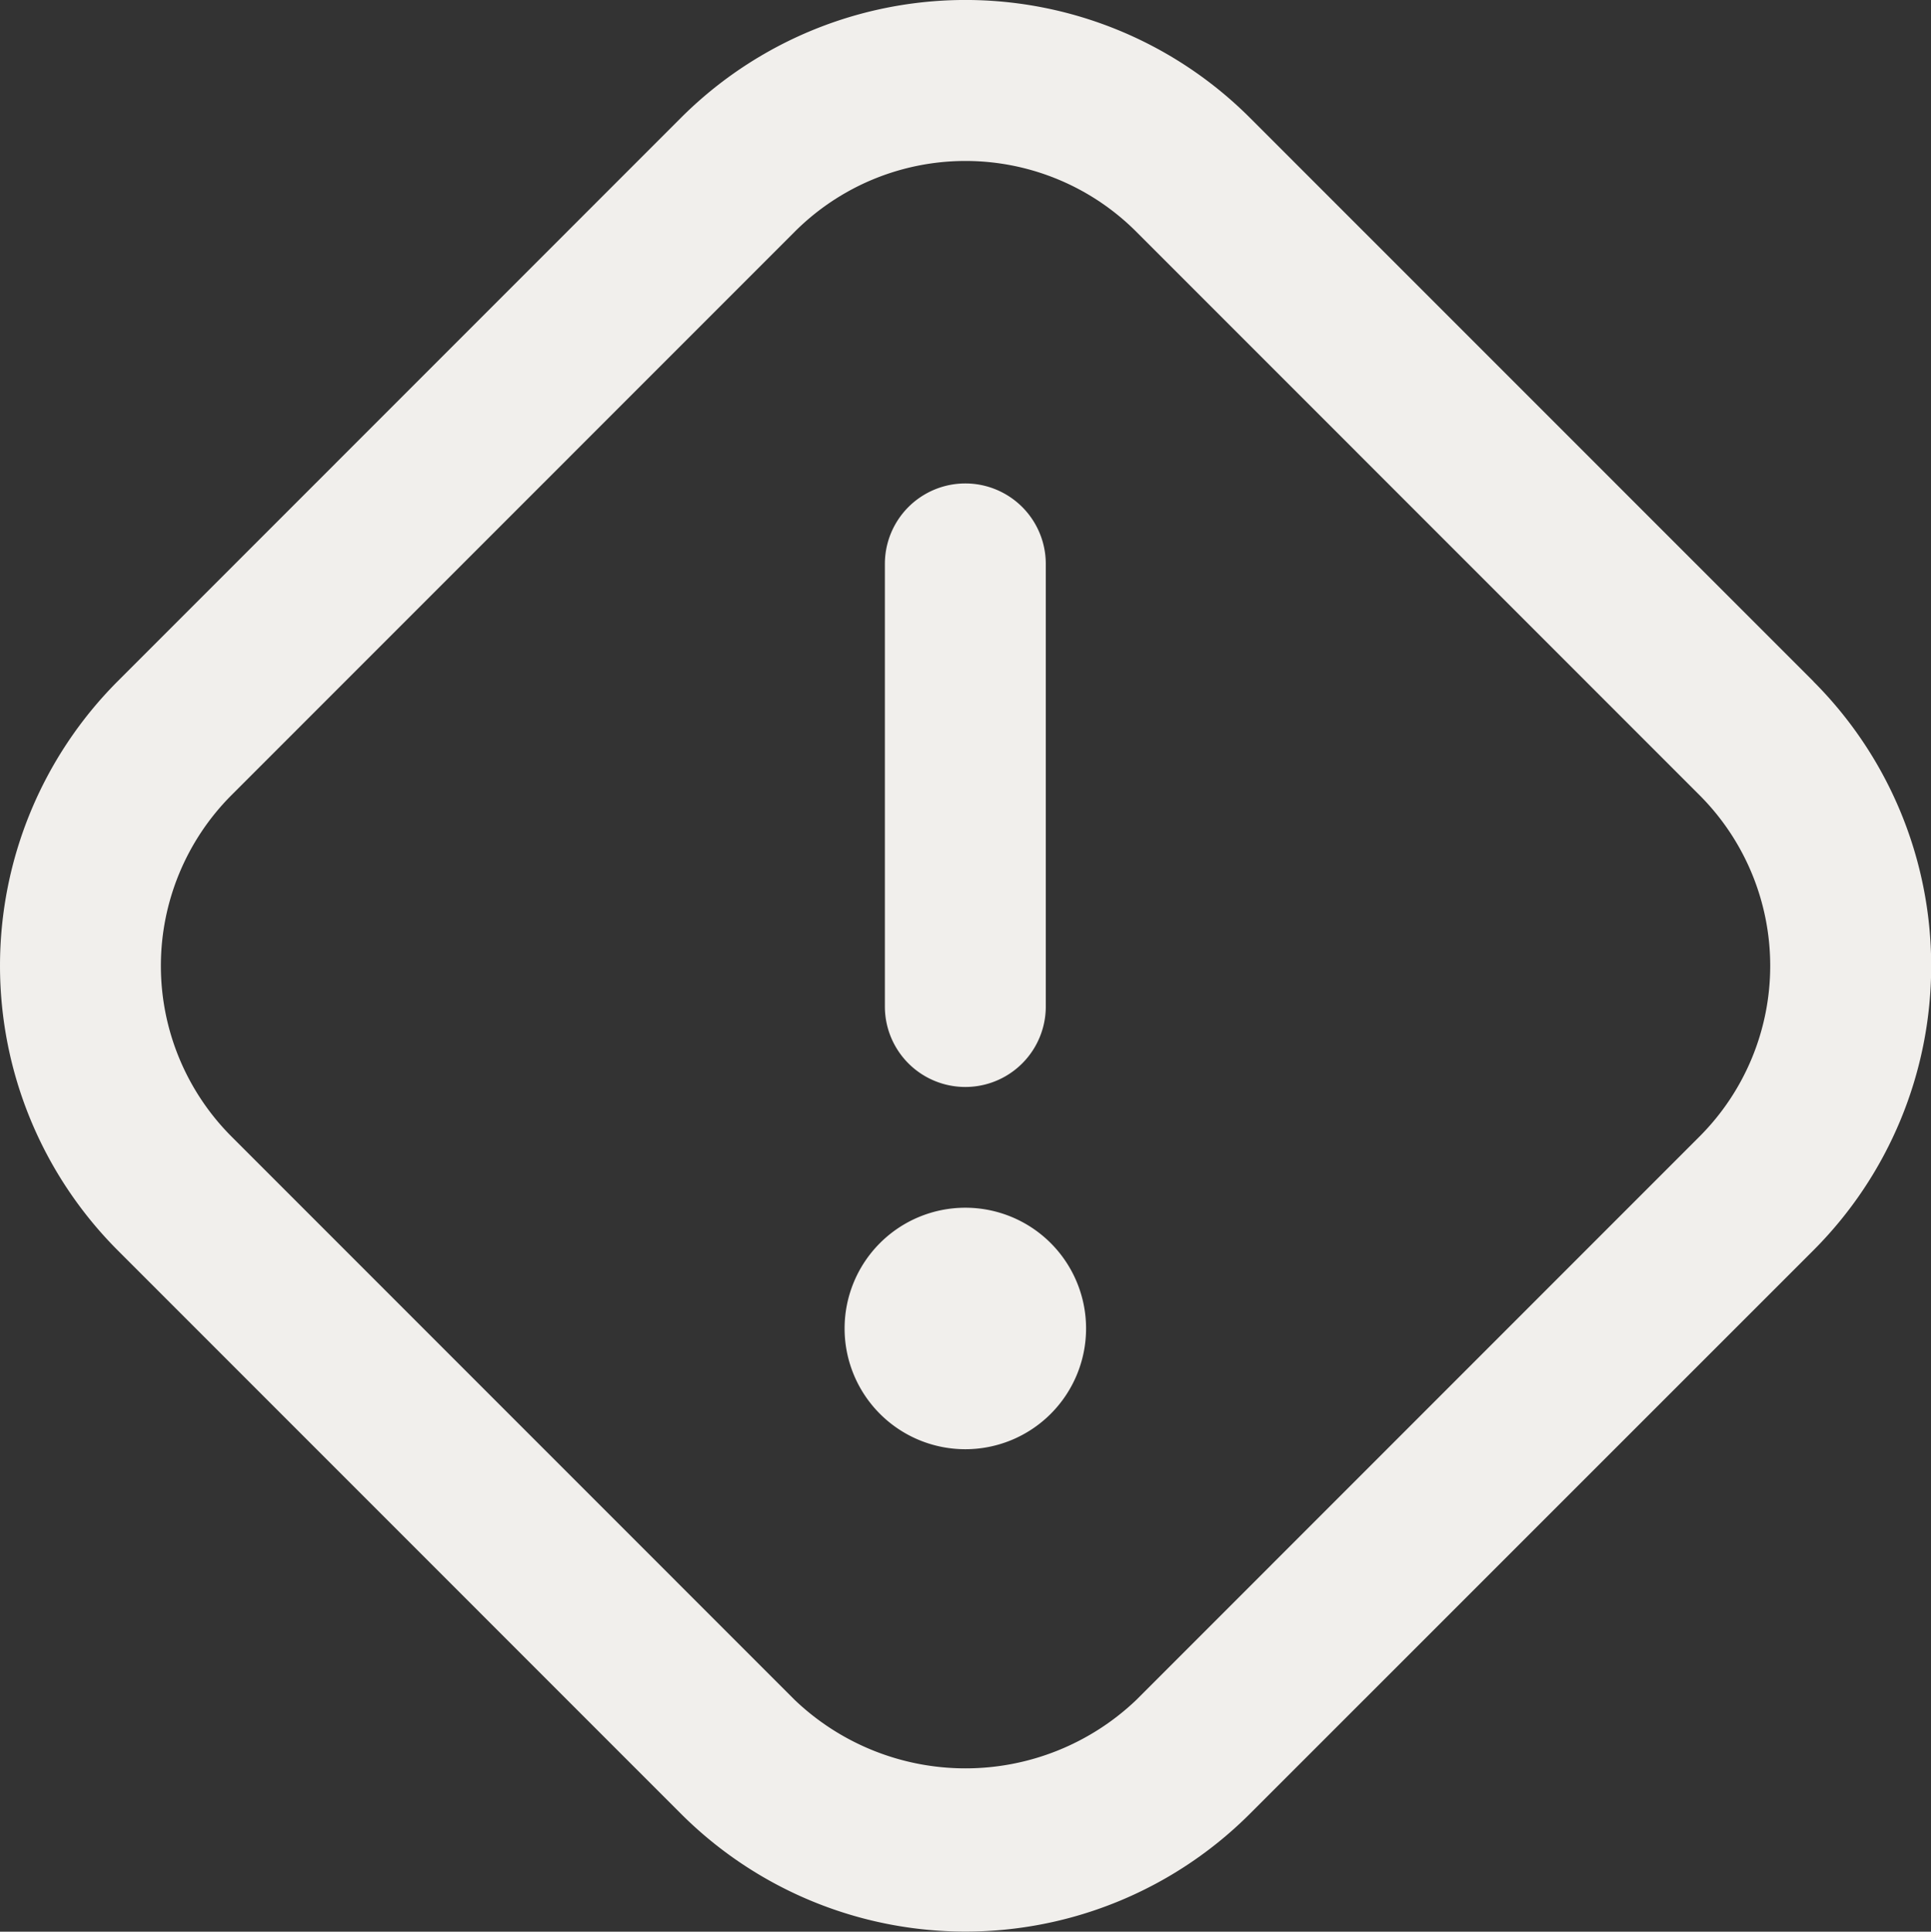 <svg xmlns="http://www.w3.org/2000/svg" width="17.353" height="17.357" viewBox="0 0 17.353 17.357">
  <rect x="0" y="0" width="17.353" height="17.357" fill="#333333" stroke="none"/>
  <path id="exclamacion-de-diamante" d="M16.3,6.116,11.237,1.053a3.616,3.616,0,0,0-5.114,0L1.061,6.116a3.619,3.619,0,0,0,0,5.112l5.062,5.063a3.616,3.616,0,0,0,5.114,0L16.3,11.229a3.615,3.615,0,0,0,0-5.112Zm-1.023,4.09-5.062,5.063a2.223,2.223,0,0,1-3.069,0L2.084,10.206a2.171,2.171,0,0,1,0-3.067L7.146,2.076a2.17,2.17,0,0,1,3.069,0l5.062,5.063a2.169,2.169,0,0,1,0,3.067ZM9.764,11.931a1.085,1.085,0,1,1-1.085-1.085A1.085,1.085,0,0,1,9.764,11.931ZM7.956,9.038V5.061a.723.723,0,0,1,1.446,0V9.038a.723.723,0,1,1-1.446,0Z" transform="translate(-0.004 0.006)" fill="#f1efec"/>
</svg>
